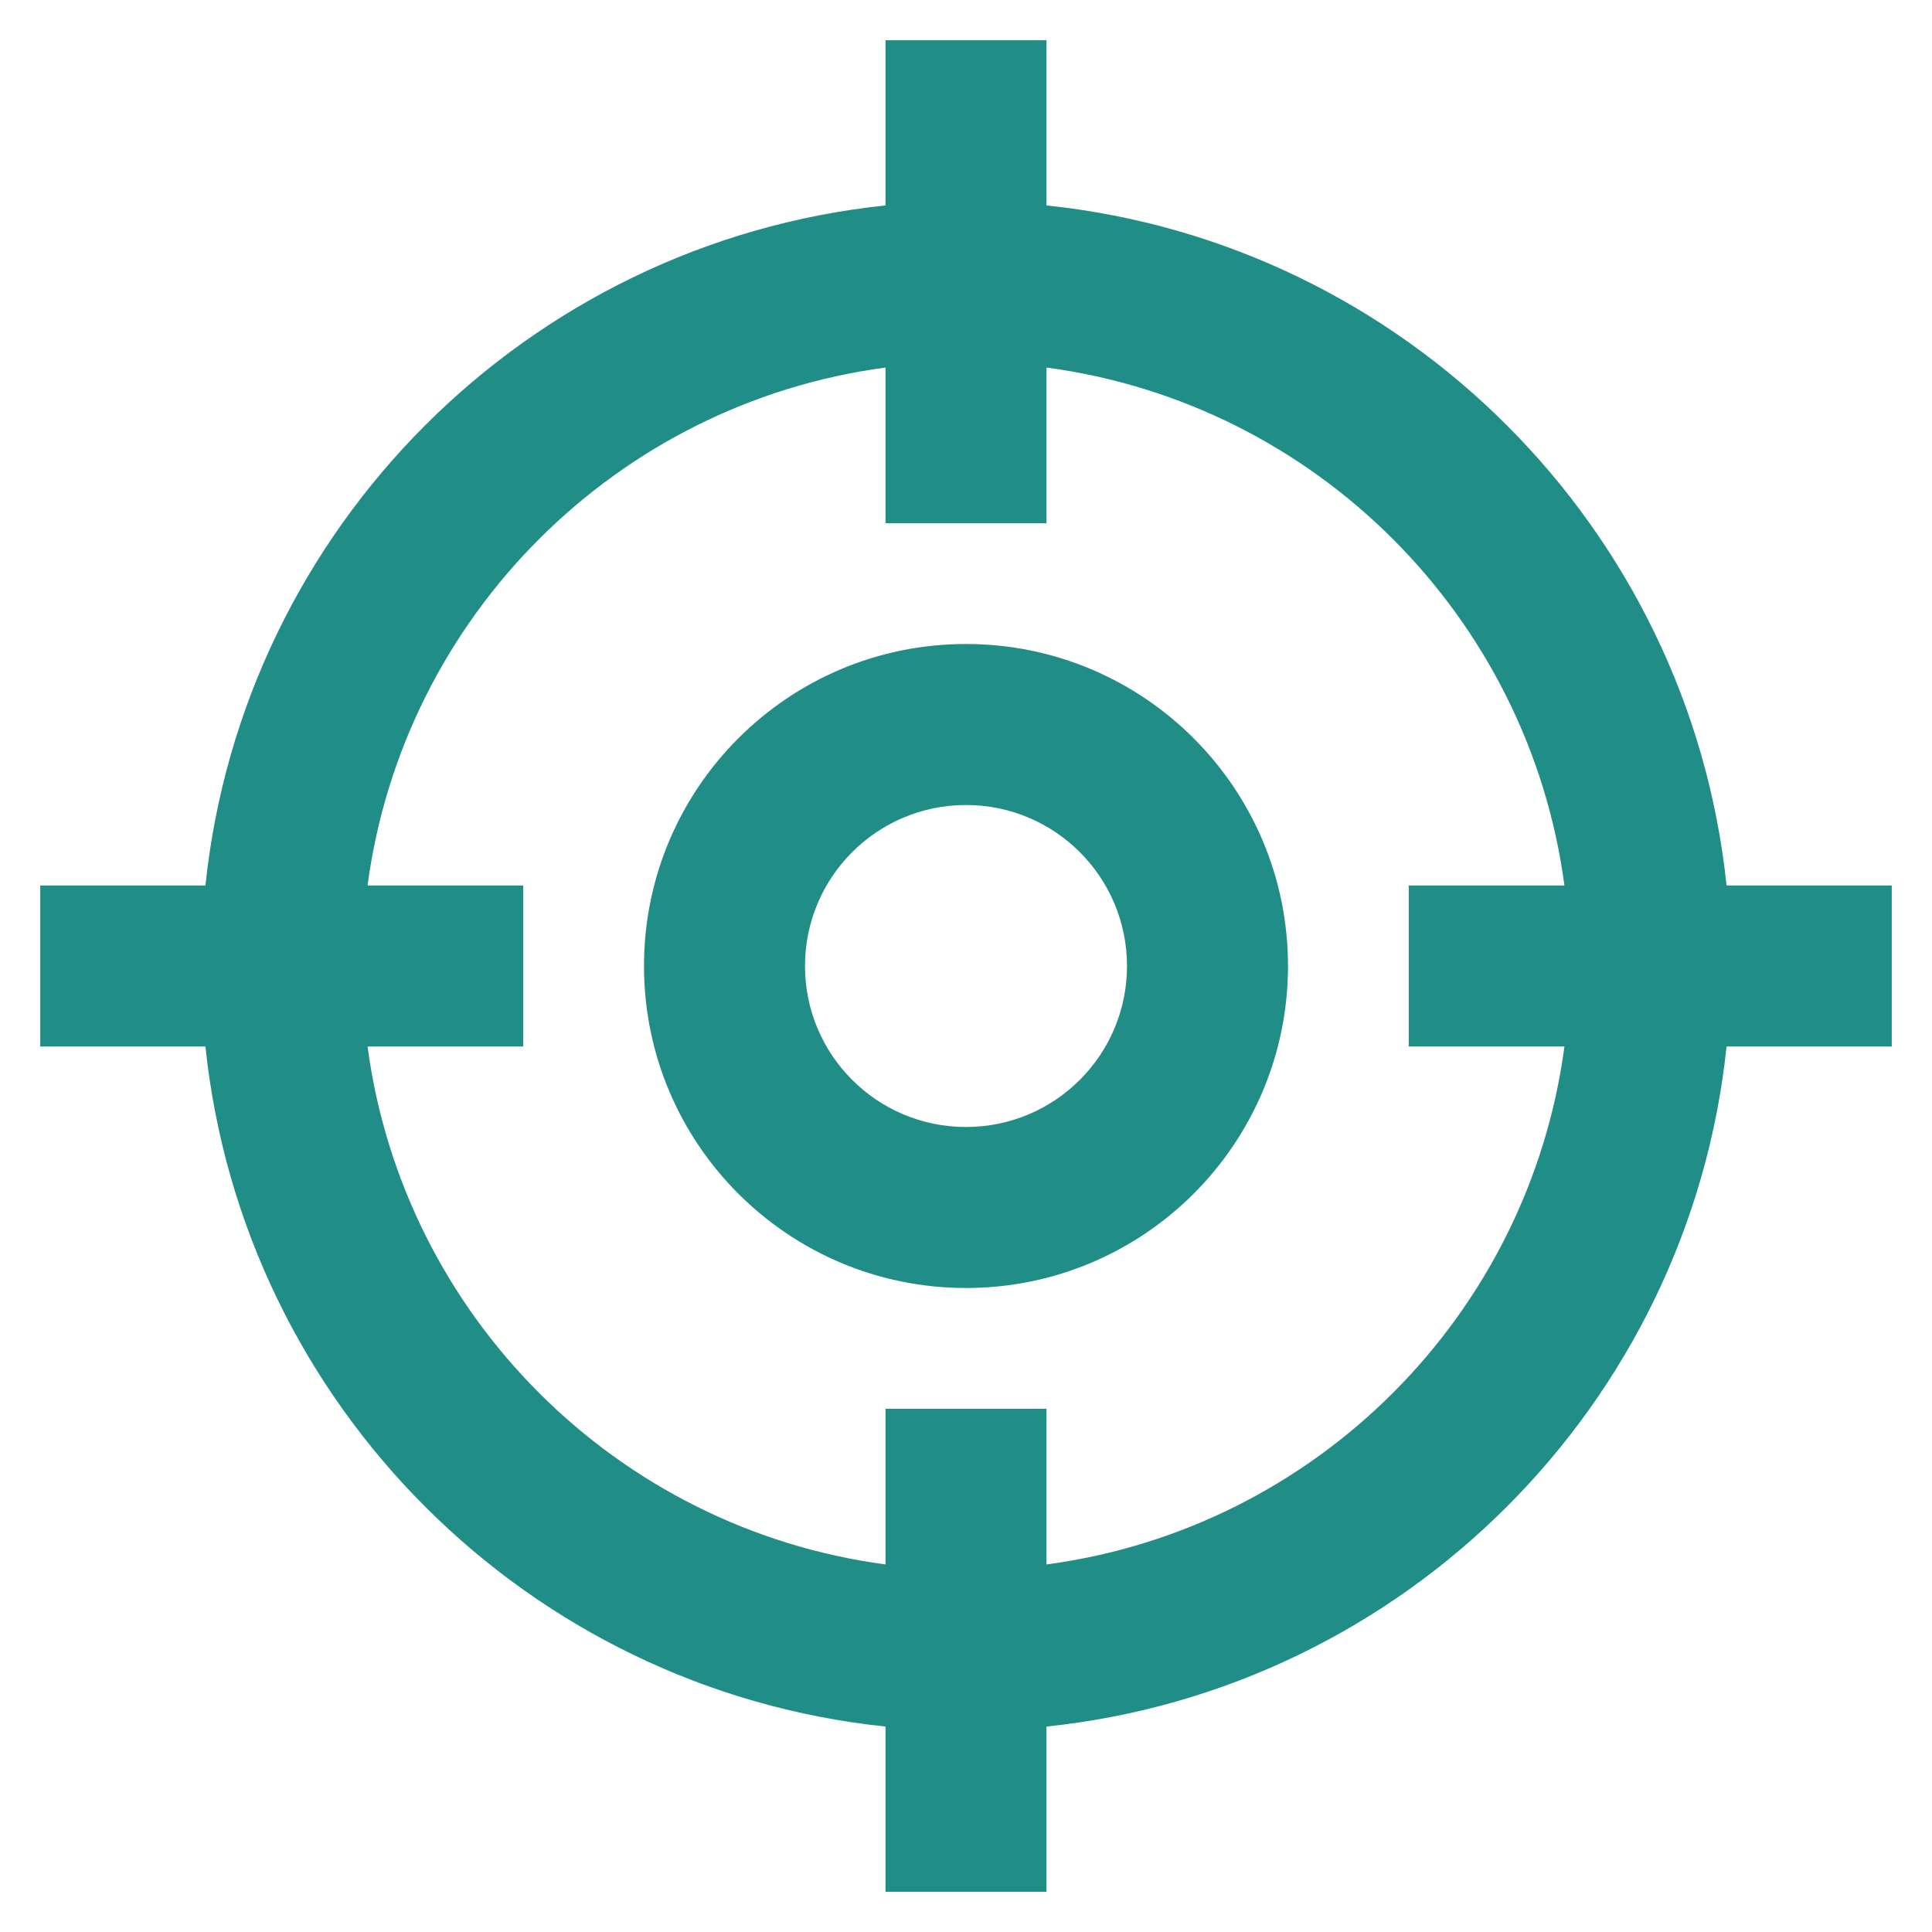 <svg width="24" height="24" viewBox="0 0 24 24" fill="none" xmlns="http://www.w3.org/2000/svg">
<path fill-rule="evenodd" clip-rule="evenodd" d="M13 0.5V1.5V2.552C17.448 3.017 20.983 6.552 21.448 11H22.5H23.5V13H22.5H21.448C20.983 17.448 17.448 20.983 13 21.448V22.5V23.5H11V22.5V21.448C6.552 20.983 3.017 17.448 2.552 13H1.5H0.5V11H1.5H2.552C3.017 6.552 6.552 3.017 11 2.552V1.5V0.5H13ZM11 4.566C7.658 5.011 5.011 7.658 4.566 11H5.5H6.5V13H5.5H4.566C5.011 16.342 7.658 18.989 11 19.434V18.5V17.5H13V18.5V19.434C16.342 18.989 18.989 16.342 19.434 13H18.5H17.5V11H18.5H19.434C18.989 7.658 16.342 5.011 13 4.566V5.5V6.5H11V5.5V4.566ZM12 10C10.895 10 10 10.896 10 12C10 13.105 10.895 14 12 14C13.105 14 14 13.105 14 12C14 10.896 13.105 10 12 10ZM8 12C8 9.791 9.791 8 12 8C14.209 8 16 9.791 16 12C16 14.209 14.209 16 12 16C9.791 16 8 14.209 8 12Z" fill="#218D87"/>
</svg>
